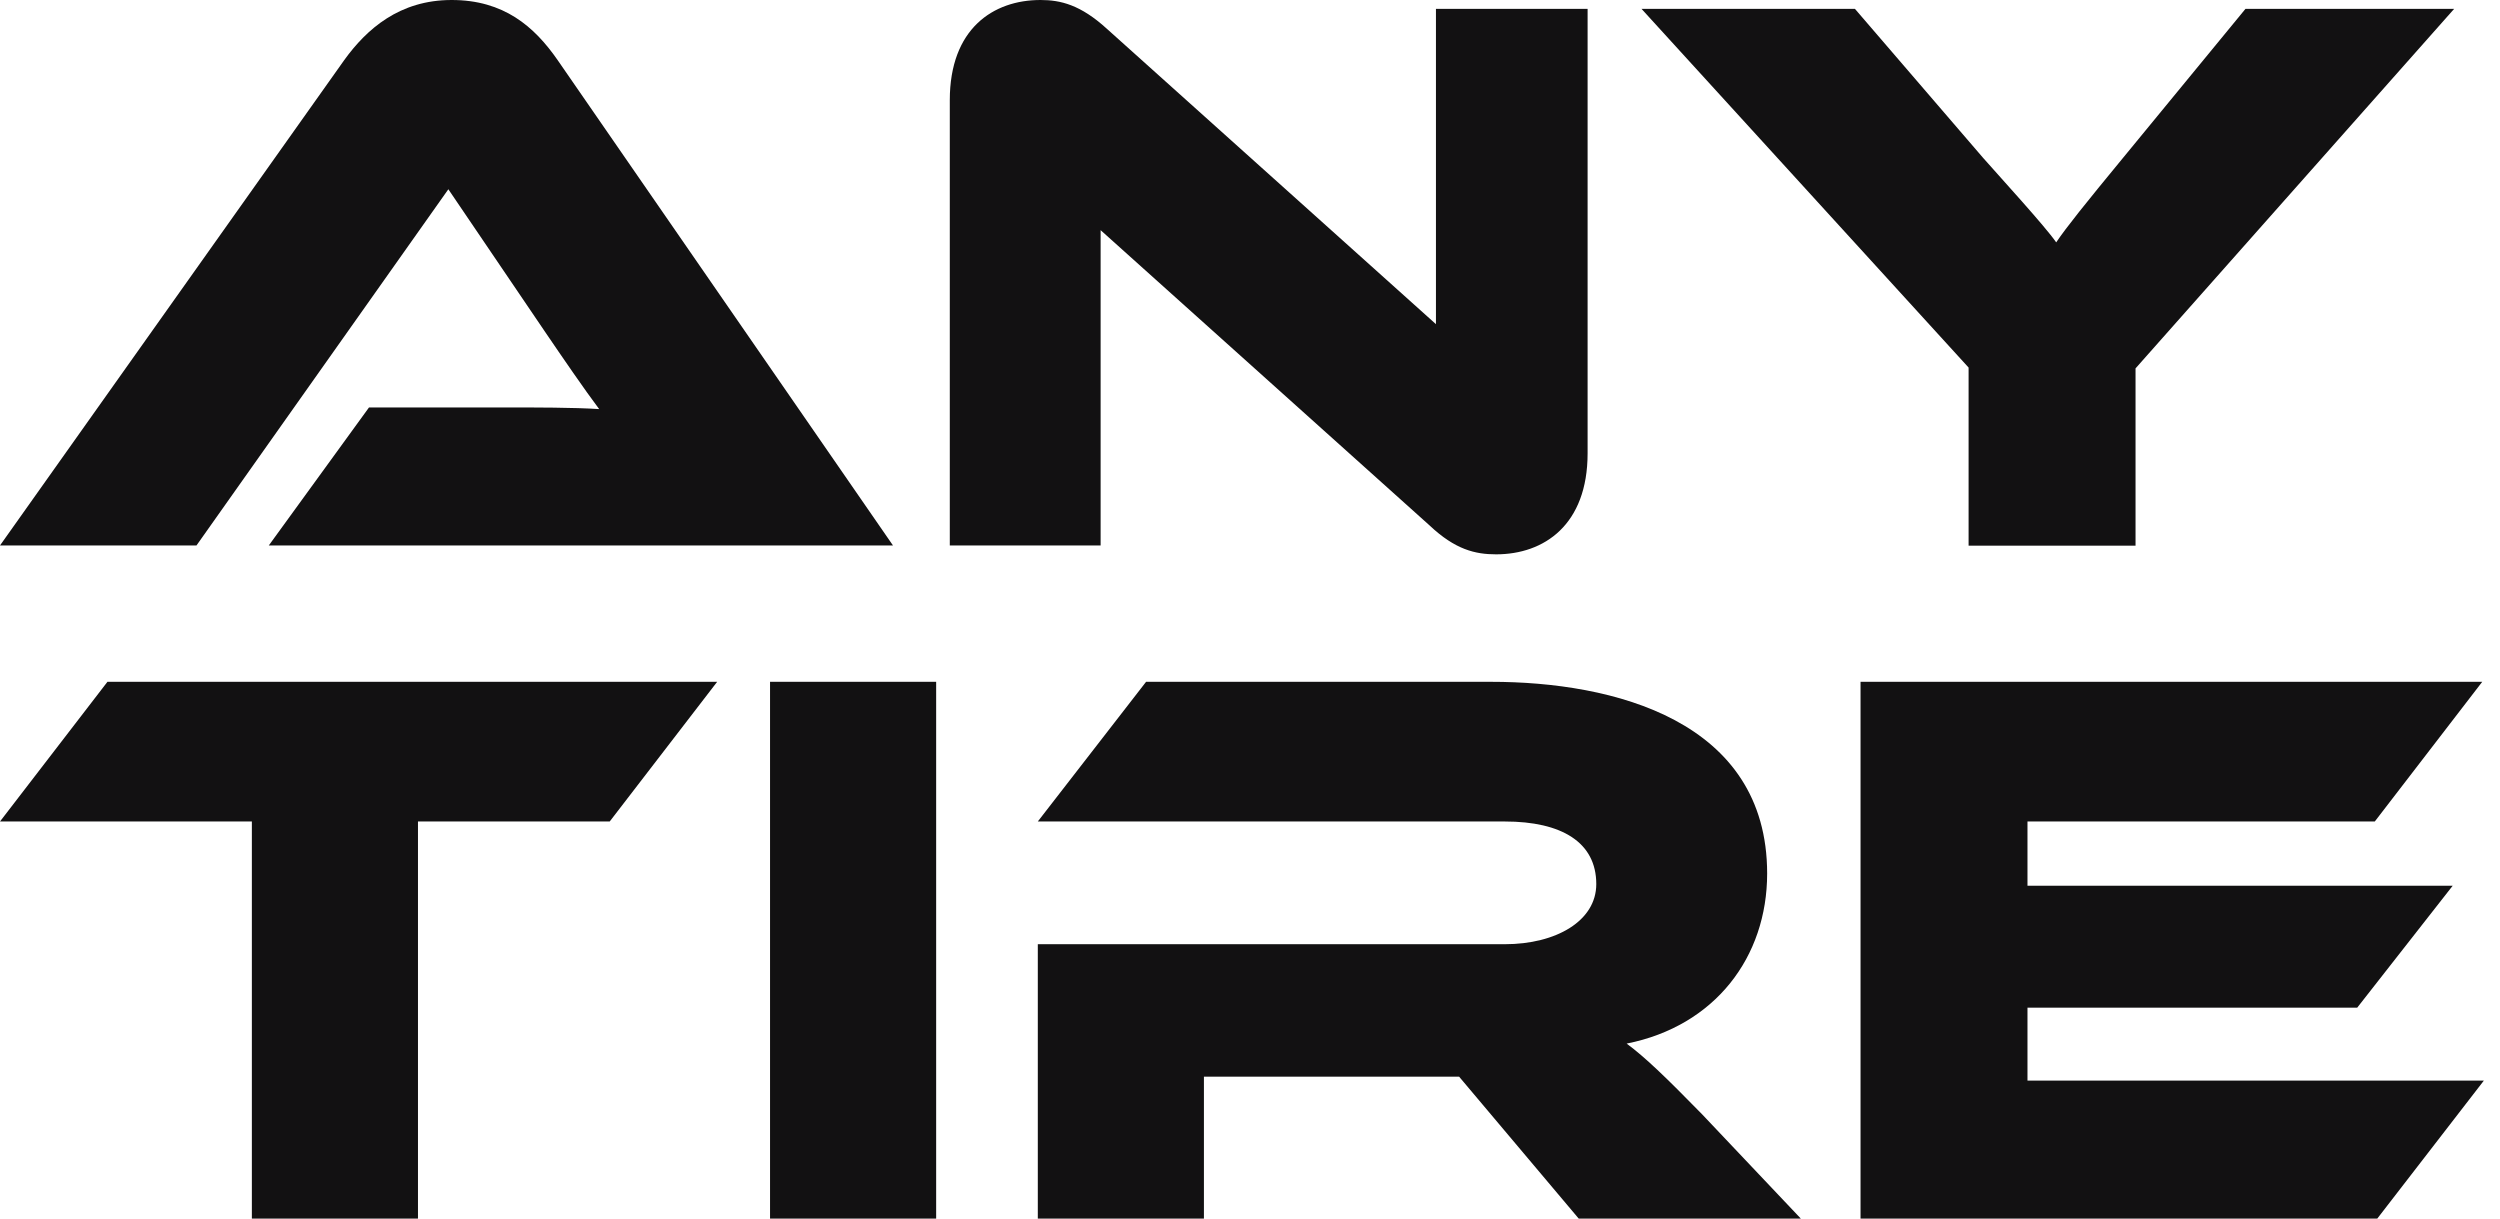 <svg width="121" height="59" viewBox="0 0 121 59" fill="none" xmlns="http://www.w3.org/2000/svg">
<g id="AnyTire" clip-path="url(#clip0_506_6998)">
<g id="Group">
<path id="Vector" d="M13.01 26.4L17.86 19.72H24.38C25.93 19.72 27.76 19.72 29 19.8C28.3 18.87 27.21 17.28 26.36 16.03L21.7 9.16L9.51 26.4H0L16.66 2.91C17.75 1.4 19.34 0 21.86 0C24.38 0 25.86 1.28 26.99 2.91L43.22 26.4H13.01Z" fill="#121112"/>
<path id="Vector_2" d="M69.19 25.43L53.27 11.14V26.4H45.97V4.85C45.97 1.39 48.07 0 50.36 0C51.33 0 52.3 0.23 53.58 1.4L69.5 15.69V0.43H76.84V21.94C76.84 25.4 74.74 26.83 72.41 26.83C71.4 26.83 70.43 26.6 69.19 25.43Z" fill="#121112"/>
<path id="Vector_3" d="M118.78 0.43L103.36 17.83V26.41H95.28V17.79L79.45 0.43H89.78L95.99 7.65C96.81 8.58 98.98 10.95 99.52 11.73C100.02 10.99 100.92 9.87 102.78 7.61L108.68 0.43H118.78Z" fill="#121112"/>
</g>
<g id="Group_2">
<path id="Vector_4" d="M34.71 33L29.51 39.76H20.23V58.98H12.19V39.76H0L5.2 33H34.71Z" fill="#121112"/>
<path id="Vector_5" d="M45.31 58.98H37.27V33H45.31V58.98Z" fill="#121112"/>
<path id="Vector_6" d="M87.17 58.98H76.41L70.62 52.11H58.27V58.98H50.23V45.7H72.83C75.32 45.7 77.26 44.57 77.26 42.79C77.26 40.77 75.59 39.76 72.83 39.76H50.23L55.47 33H72.17C78.07 33 85.53 34.86 85.53 42.28C85.53 46.32 83.01 49.66 78.73 50.51C79.62 51.17 80.59 52.1 82.38 53.93L87.16 58.98H87.17Z" fill="#121112"/>
<path id="Vector_7" d="M120.22 52.3L115.06 58.98H90.05V33H120.14L114.94 39.76H98.13V42.87H118.71L114.09 48.77H98.13V52.3H120.22Z" fill="#121112"/>
</g>
</g>
<defs>
<clipPath id="clip0_506_6998">
<rect width="120.22" height="58.98" fill="white"/>
</clipPath>
</defs>
</svg>
